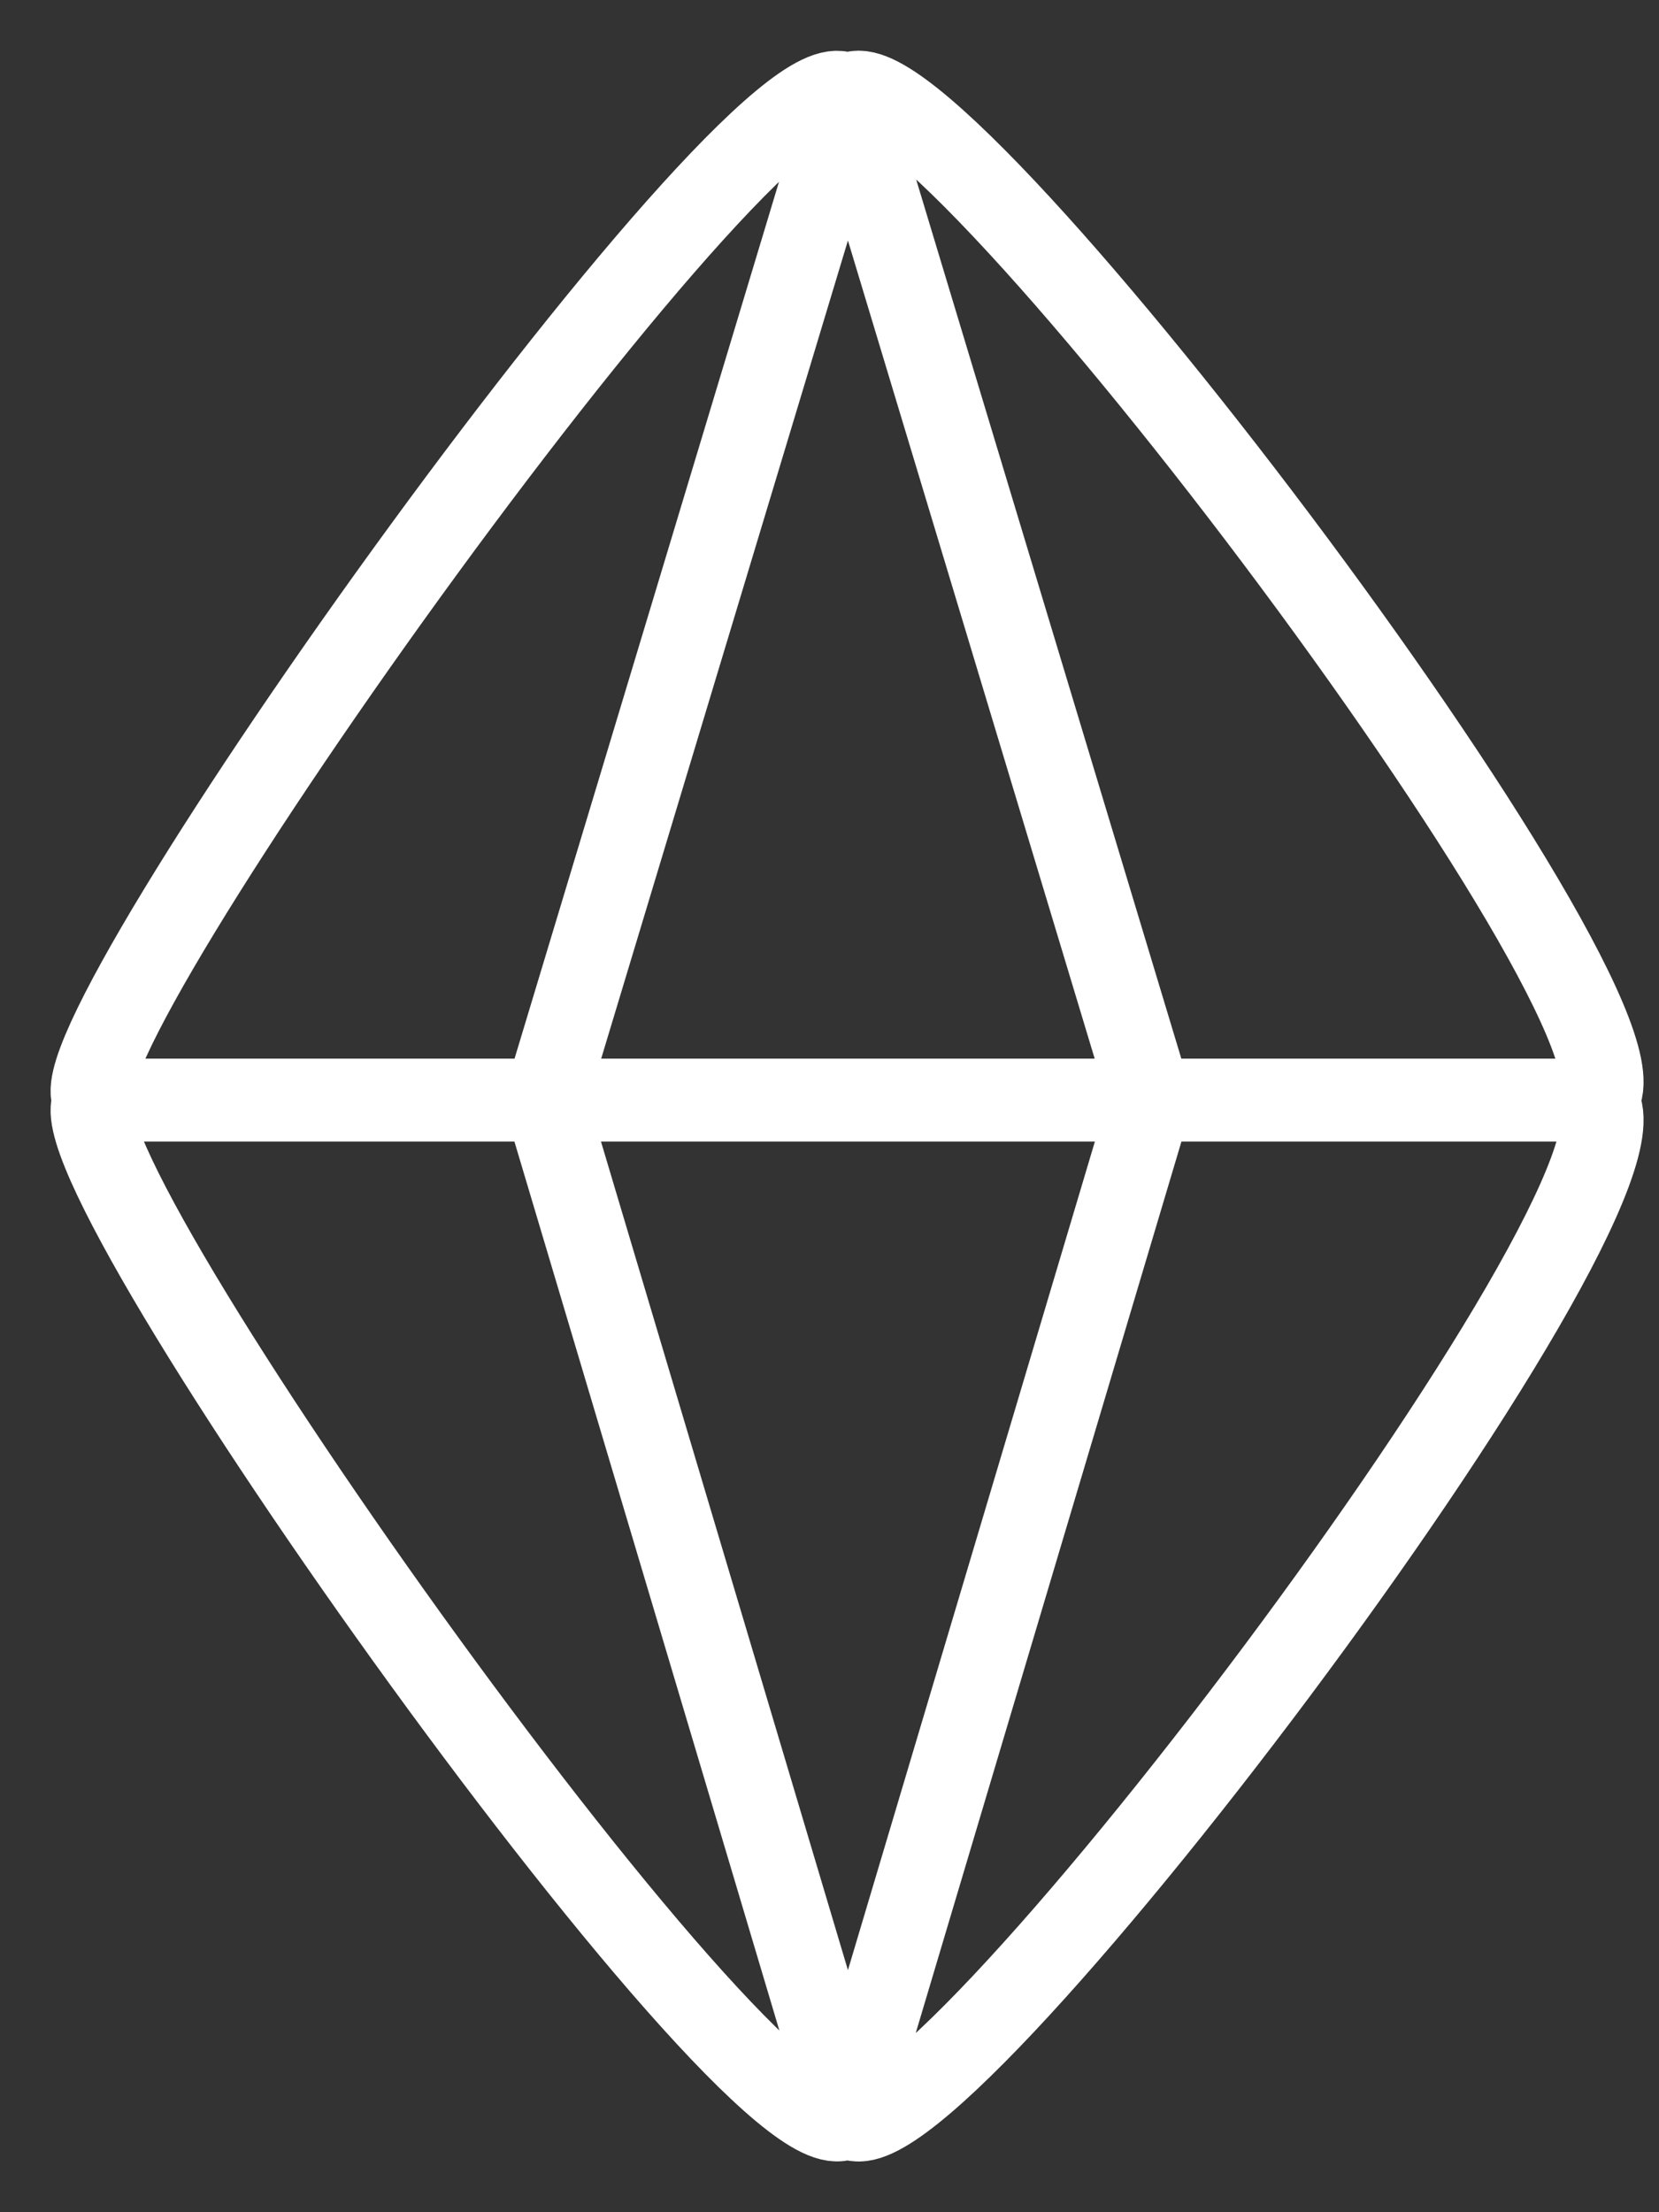 <svg width="18" height="24" viewBox="0 0 18 24" fill="none" xmlns="http://www.w3.org/2000/svg">
<rect x="0" y="0" width="18" height="24" fill="#333333" stroke="none"/>
<path d="M9.2 1.051C9.908 0.163 18.193 11.112 17.318 11.935M9.2 1.051C8.428 0.163 0.438 11.387 1.03 11.935M9.2 1.051L12.483 11.935L9.2 22.949M9.2 1.051L5.917 11.935L9.2 22.949M17.318 11.935C18.193 12.888 9.908 23.837 9.2 22.949M17.318 11.935H1.03M9.2 22.949C8.428 23.837 0.438 12.592 1.03 11.935" stroke="white" stroke-width="0.9" stroke-linejoin="round"/>
</svg>
